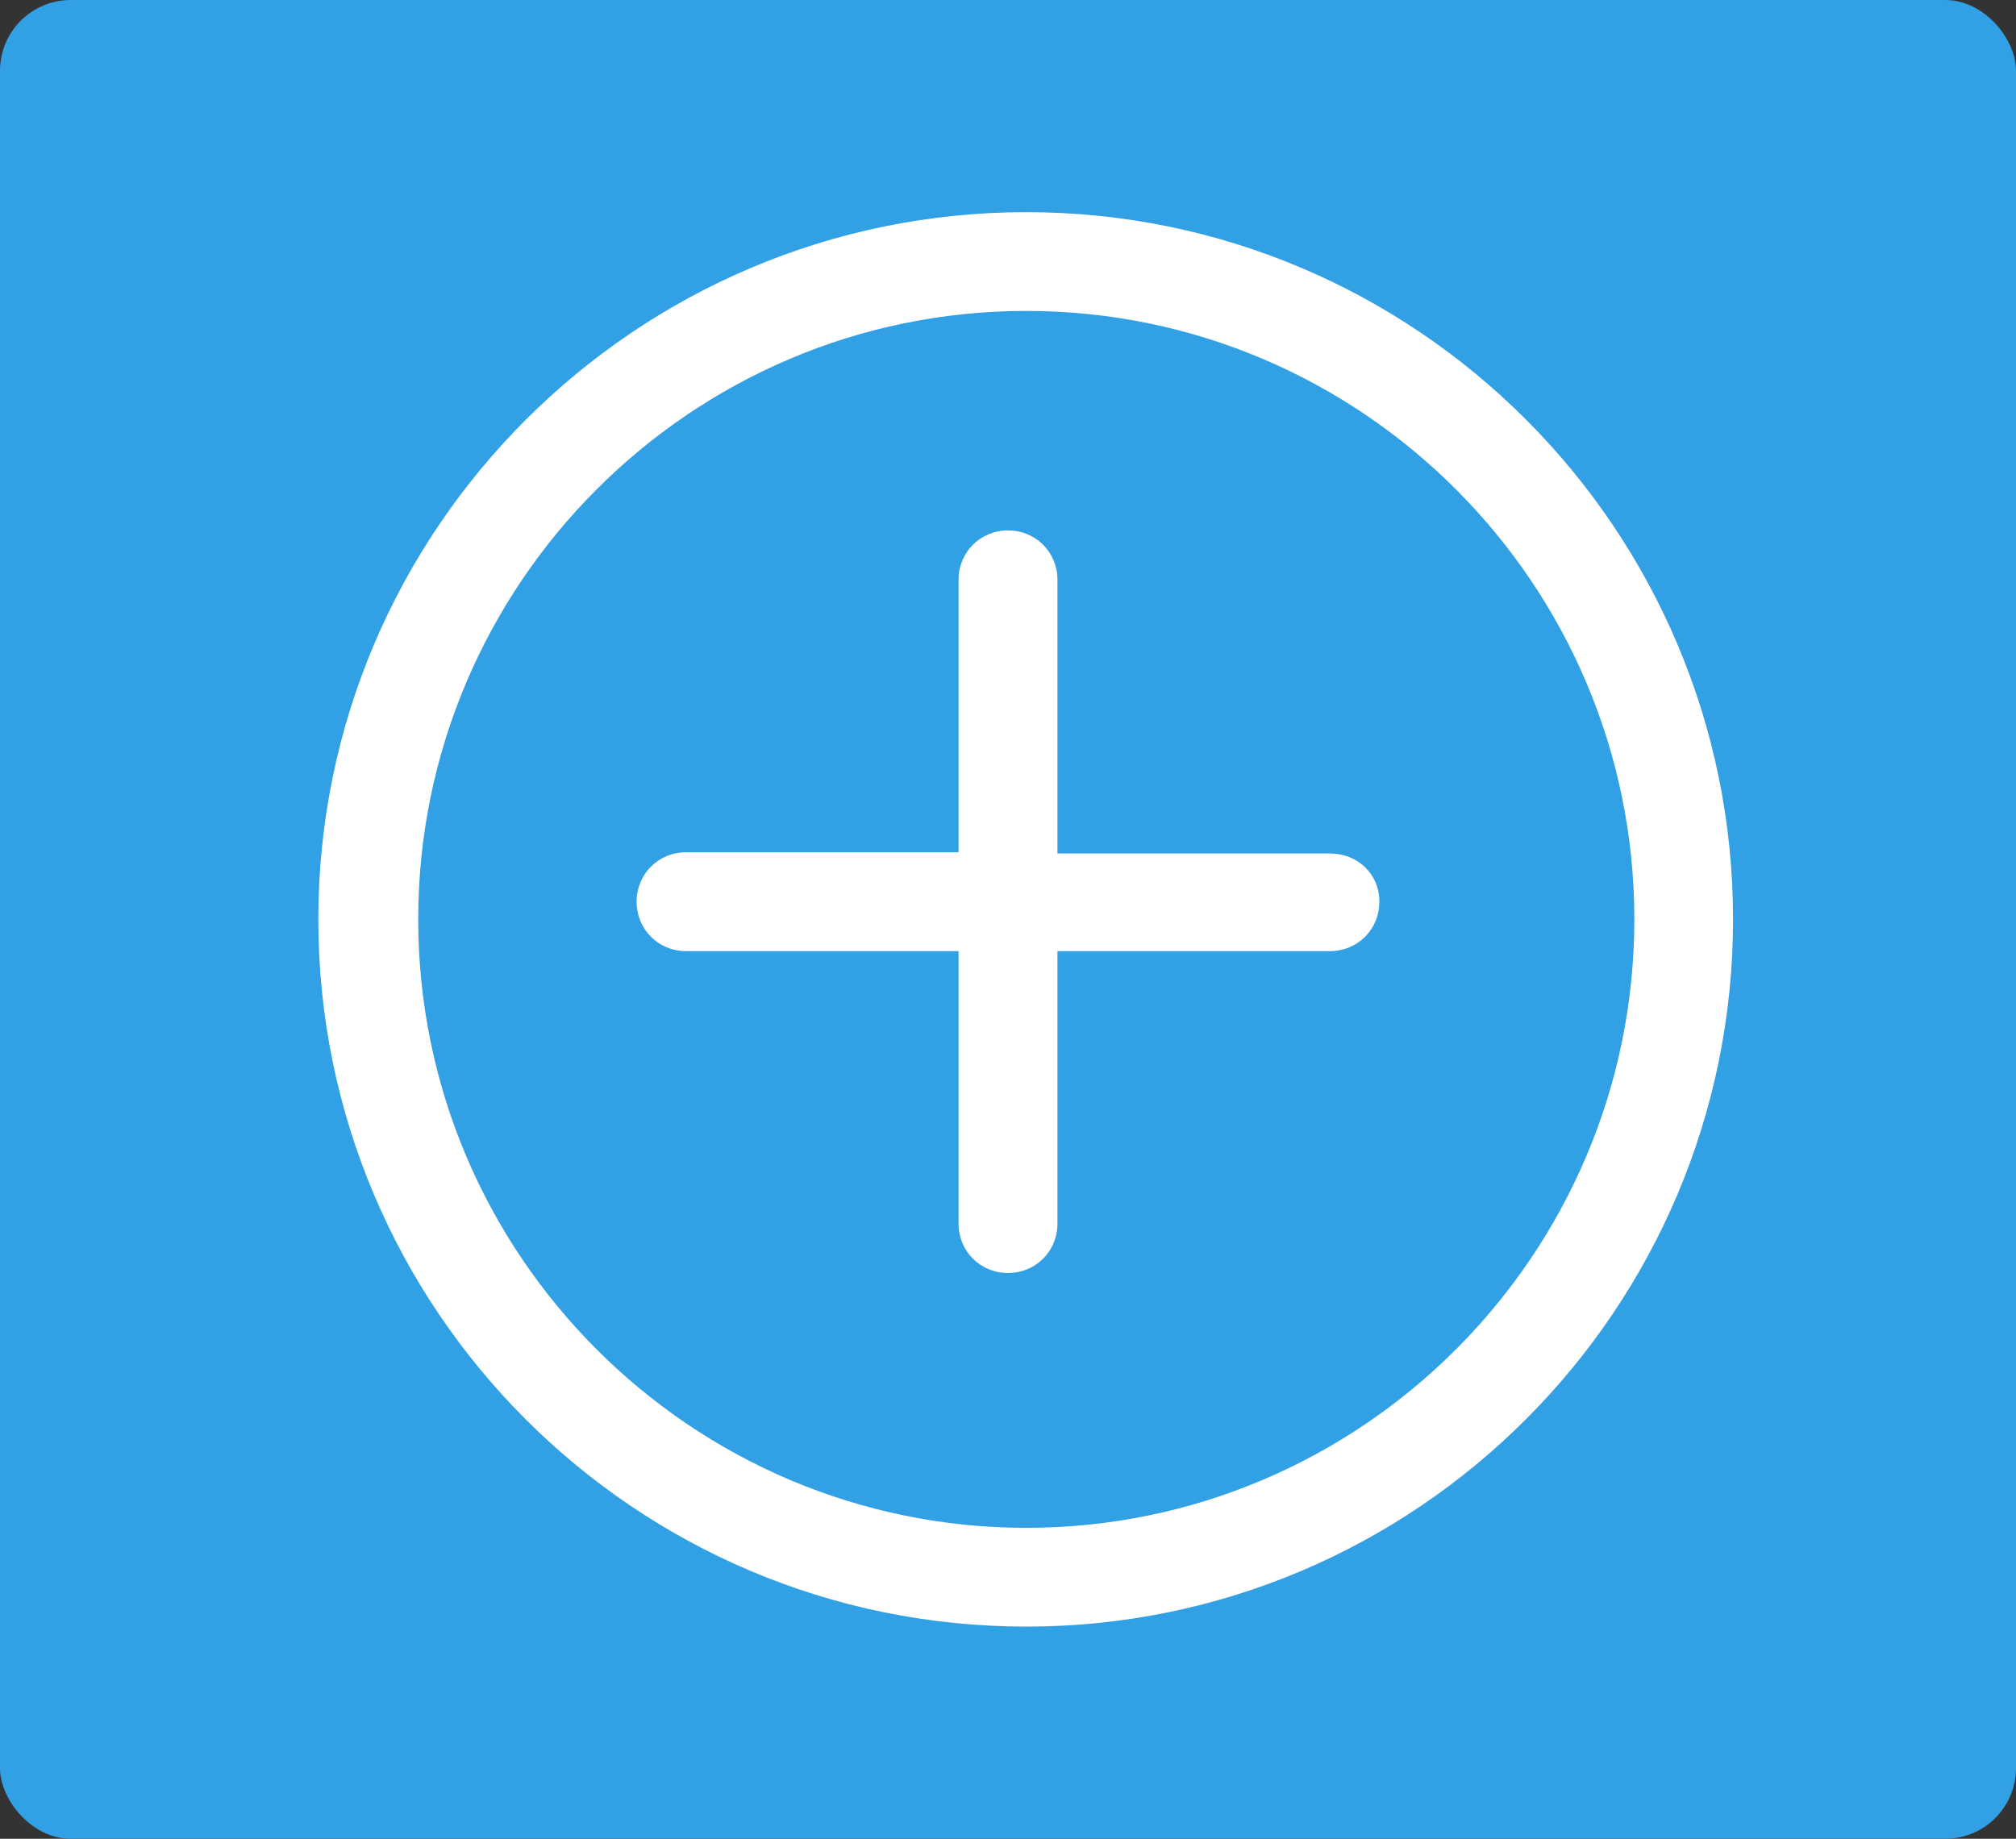 <svg width="57px" height="52px" viewBox="0 0 57 52" version="1.1" xmlns="http://www.w3.org/2000/svg" xmlns:xlink="http://www.w3.org/1999/xlink">
    <rect x="0" y="0" width="57" height="52" fill="#333333" stroke="none"/>
    <!-- Generator: Sketch 50.2 (55047) - http://www.bohemiancoding.com/sketch -->
    <desc>Created with Sketch.</desc>
    <defs></defs>
    <g id="Admin-Panel-&gt;-Course-Creator" stroke="none" stroke-width="1" fill="none" fill-rule="evenodd">
        <g id="Courses-Library-&gt;-Tutorials" transform="translate(-258, -84)">
            <g id="Group-2" transform="translate(258, 84)">
                <rect id="Rectangle-14" fill="#31A0E5" x="0" y="0" width="57" height="52" rx="2"></rect>
                <g id="add" transform="translate(9, 6)" fill="#FFFFFF" fill-rule="nonzero">
                    <path d="M20.017,0 C8.992,0 0,8.966 0,20 C0,31.034 8.958,40 20.017,40 C31.042,40 40,31.034 40,20 C40,8.966 31.042,0 20.017,0 Z M20.017,37.207 C10.543,37.207 2.825,29.483 2.825,20 C2.825,10.517 10.543,2.793 20.017,2.793 C29.492,2.793 37.209,10.517 37.209,20 C37.209,29.483 29.492,37.207 20.017,37.207 Z" id="Shape"></path>
                    <path d="M28.602,18.136 L20.898,18.136 L20.898,10.398 C20.898,9.614 20.284,9 19.5,9 C18.716,9 18.102,9.614 18.102,10.398 L18.102,18.102 L10.398,18.102 C9.614,18.102 9,18.716 9,19.5 C9,20.284 9.614,20.898 10.398,20.898 L18.102,20.898 L18.102,28.602 C18.102,29.386 18.716,30 19.5,30 C20.284,30 20.898,29.386 20.898,28.602 L20.898,20.898 L28.602,20.898 C29.386,20.898 30,20.284 30,19.5 C30,18.716 29.386,18.136 28.602,18.136 Z" id="Shape"></path>
                </g>
            </g>
        </g>
    </g>
</svg>
